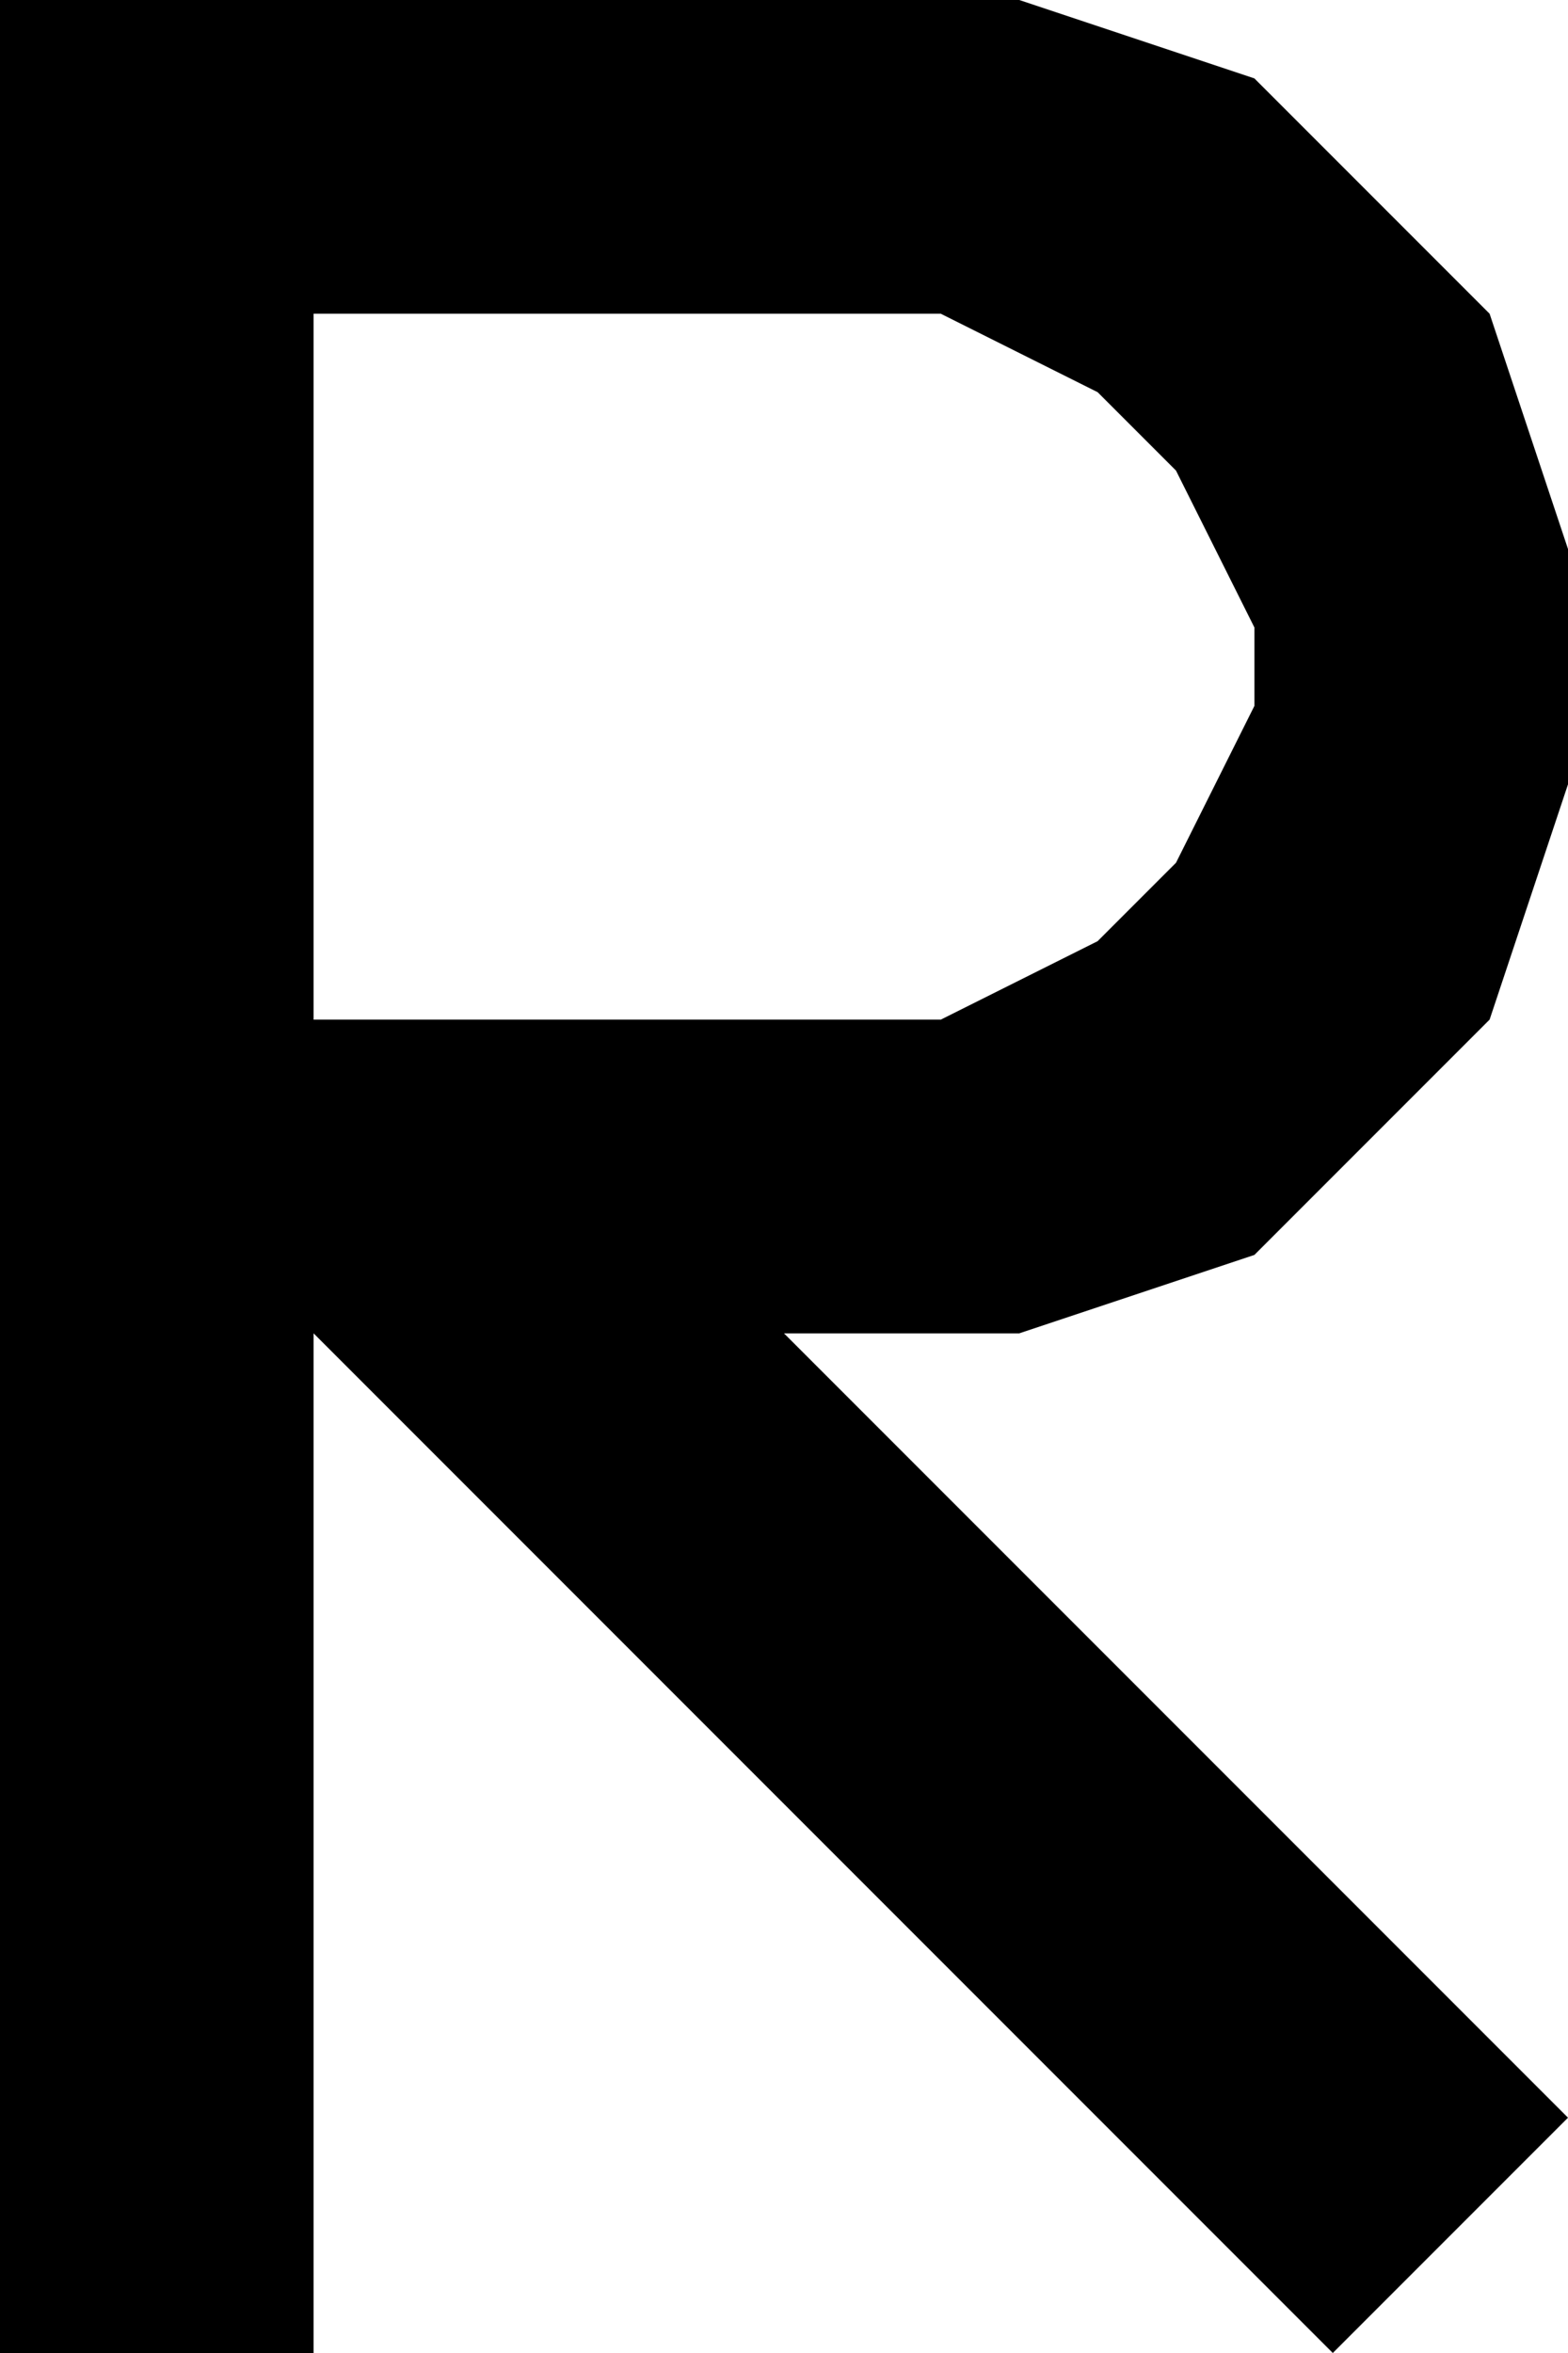 <svg version="1.0" xmlns="http://www.w3.org/2000/svg" width="10mm" height="15mm" viewBox="0 0 20 30">
	<g fill="#000000" stroke="none">
		<path d="
			M 0 30
			L 0 0
			13 0
			16 1
			19 4
			20 7
			20 10
			19 13
			16 16
			13 17
			10 17
			20 27
			17 30
			4 17
			4 30
			Z
			M 4 13
			L 12 13
			14 12
			15 11
			16 9
			16 8
			15 6
			14 5
			12 4
			4 4
			Z
		"/>
	</g>
</svg>

